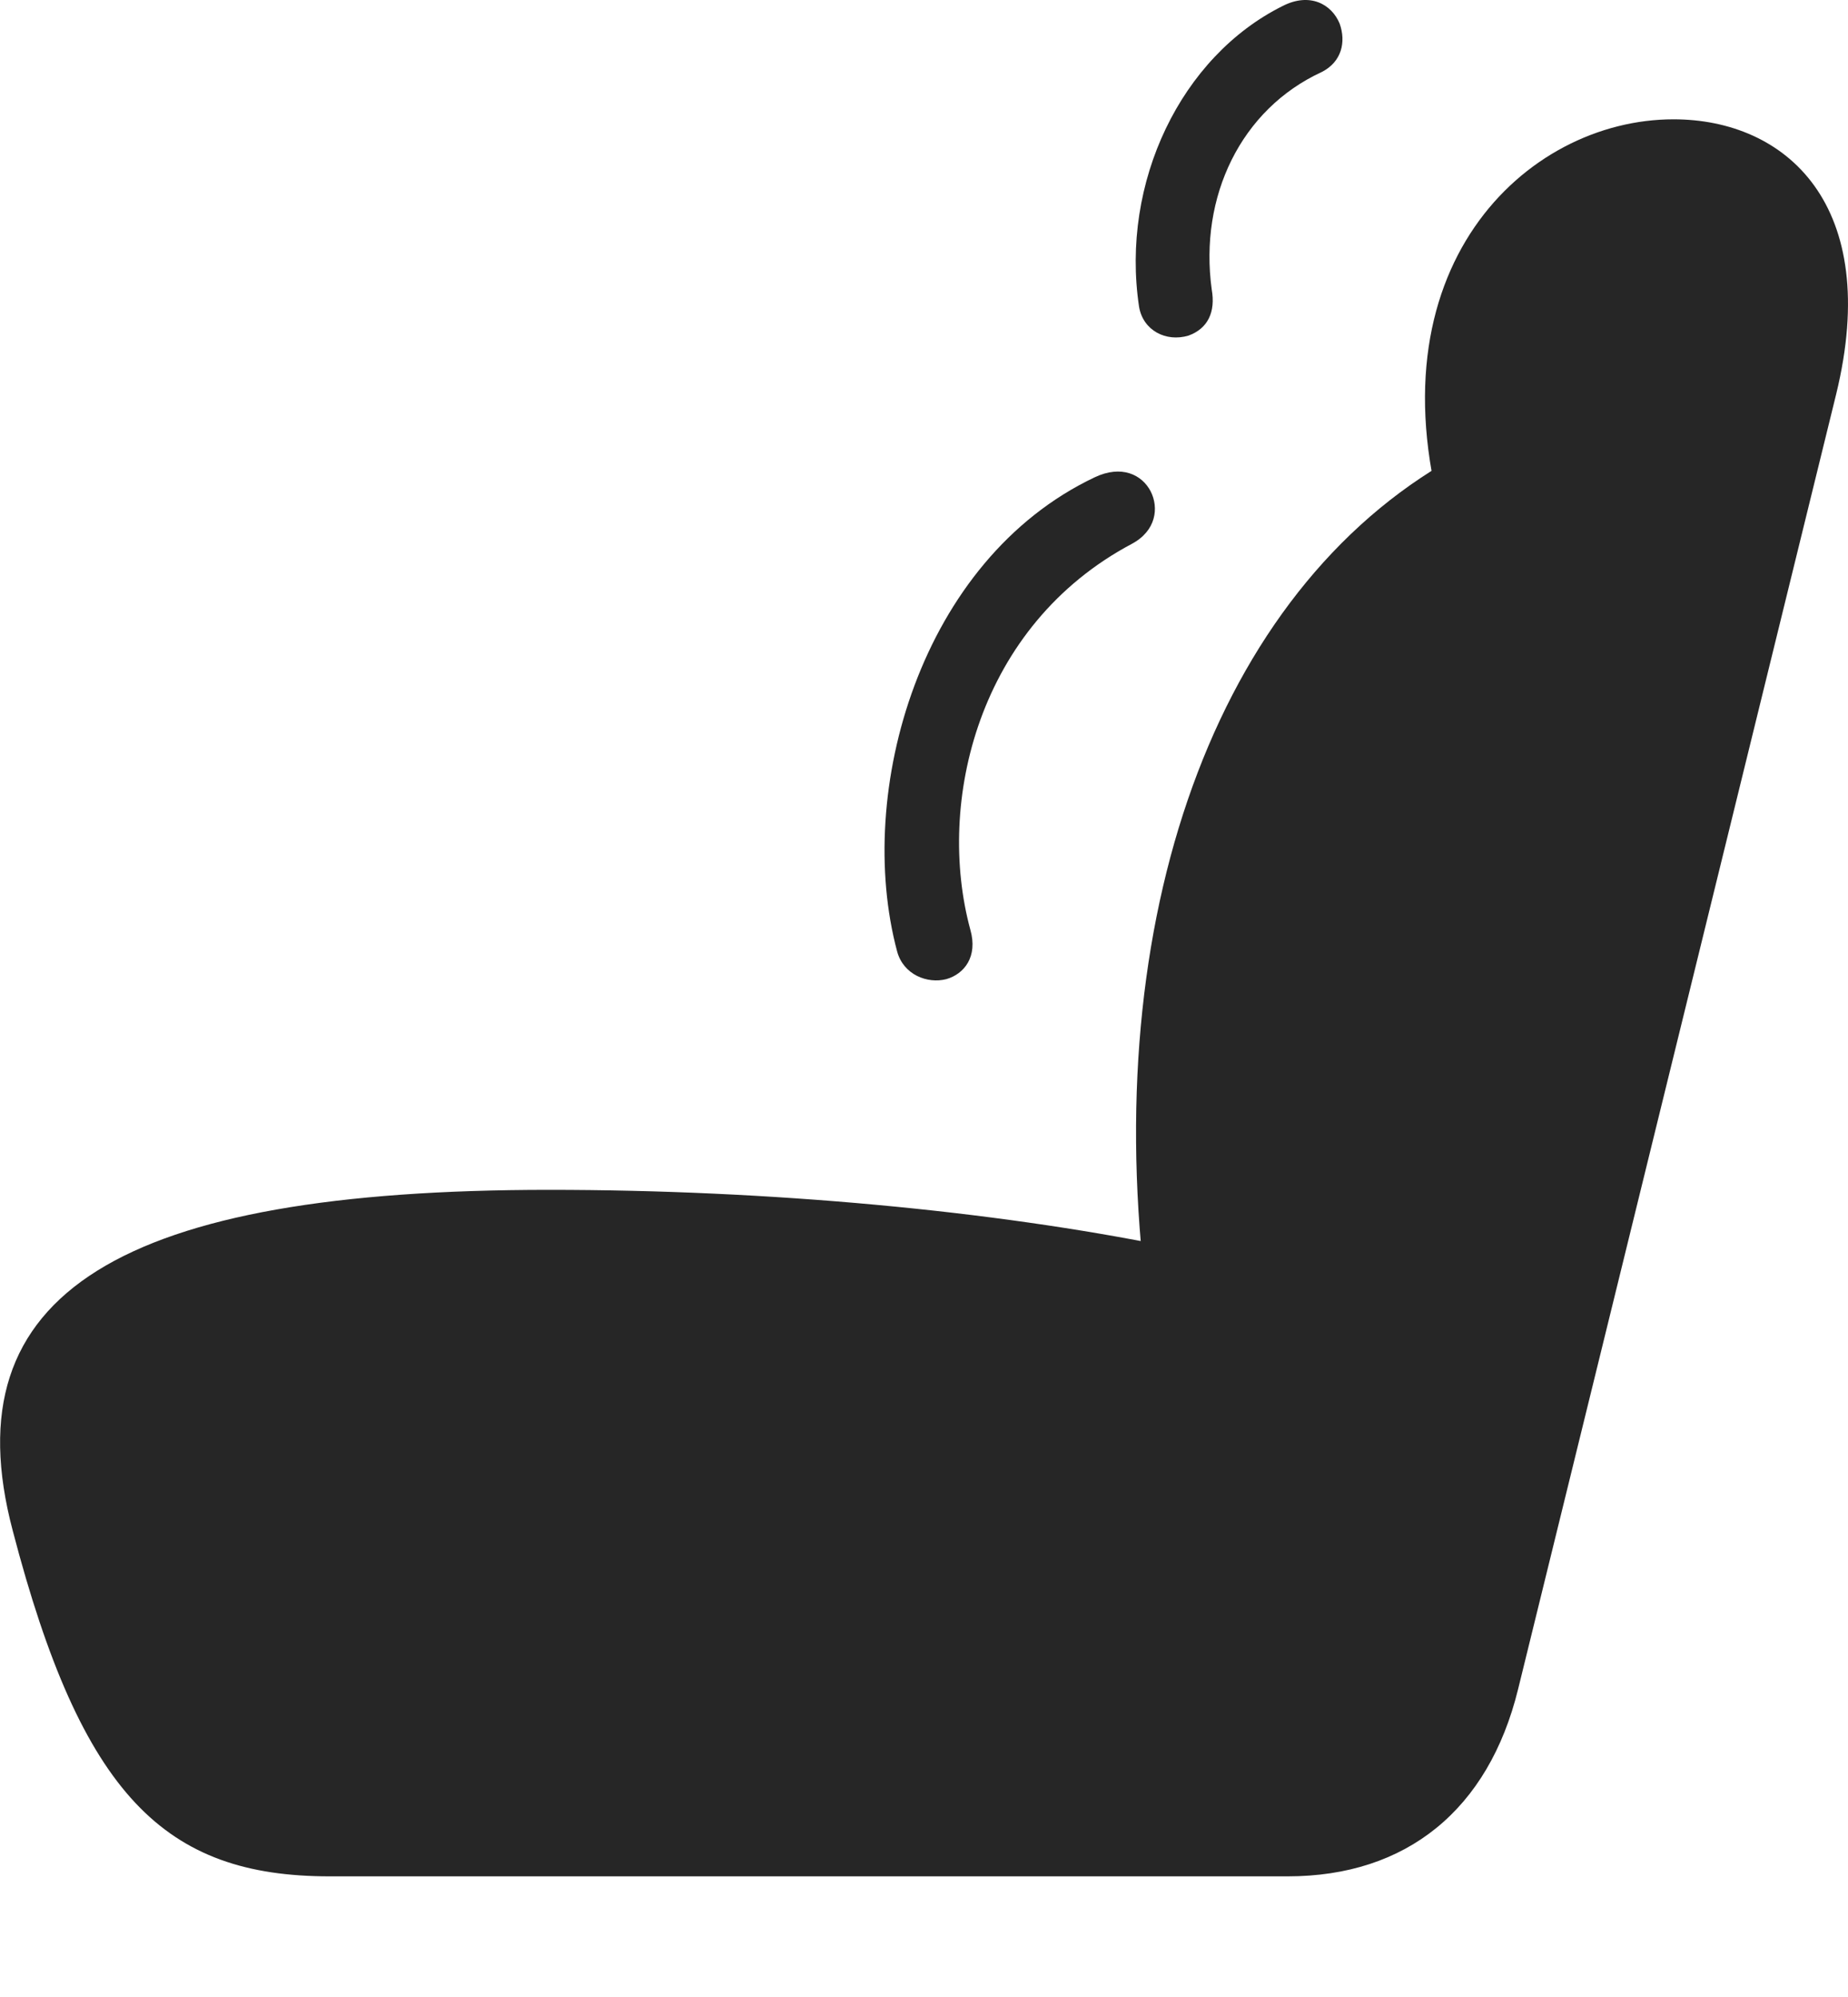<?xml version="1.0" encoding="UTF-8"?>
<!--Generator: Apple Native CoreSVG 232.5-->
<!DOCTYPE svg
PUBLIC "-//W3C//DTD SVG 1.1//EN"
       "http://www.w3.org/Graphics/SVG/1.1/DTD/svg11.dtd">
<svg version="1.1" xmlns="http://www.w3.org/2000/svg" xmlns:xlink="http://www.w3.org/1999/xlink" width="106.243" height="114.79">
 <g>
  <rect height="114.79" opacity="0" width="106.243" x="0" y="0"/>
  <path d="M0.731 87.976C4.71 103.228 9.487 107.85 18.955 107.85L74.03 107.85C80.863 107.85 85.576 104.02 87.277 97.089L105.56 22.668C108.221 11.781 102.681 6.858 96.21 6.858C87.686 6.858 78.589 15.486 83.136 30.555L84.219 25.957C70.264 33.294 63.332 51.952 65.806 73.612L67.216 71.654C57.036 69.585 44.219 68.391 31.573 68.391C7.009 68.391-2.894 74.27 0.731 87.976Z" fill="#000000" fill-opacity="0.85"/>
  <path d="M69.662 16.631C68.933 11.307 71.334 6.28 75.99 4.138C77.133 3.557 77.396 2.414 77.017 1.356C76.555 0.235 75.299-0.451 73.743 0.344C67.904 3.247 64.411 10.479 65.486 17.636C65.718 18.997 67.034 19.676 68.327 19.29C69.433 18.889 69.895 17.945 69.662 16.631ZM55.784 53.433C53.801 46.122 56.223 35.953 65.075 31.257C66.469 30.511 66.634 29.184 66.151 28.239C65.652 27.282 64.478 26.705 62.941 27.432C52.917 32.175 49.117 45.499 51.577 54.689C51.941 56.031 53.317 56.56 54.408 56.279C55.435 55.983 56.23 54.989 55.784 53.433Z" fill="#000000" fill-opacity="0.85"/>
 </g>
</svg>
